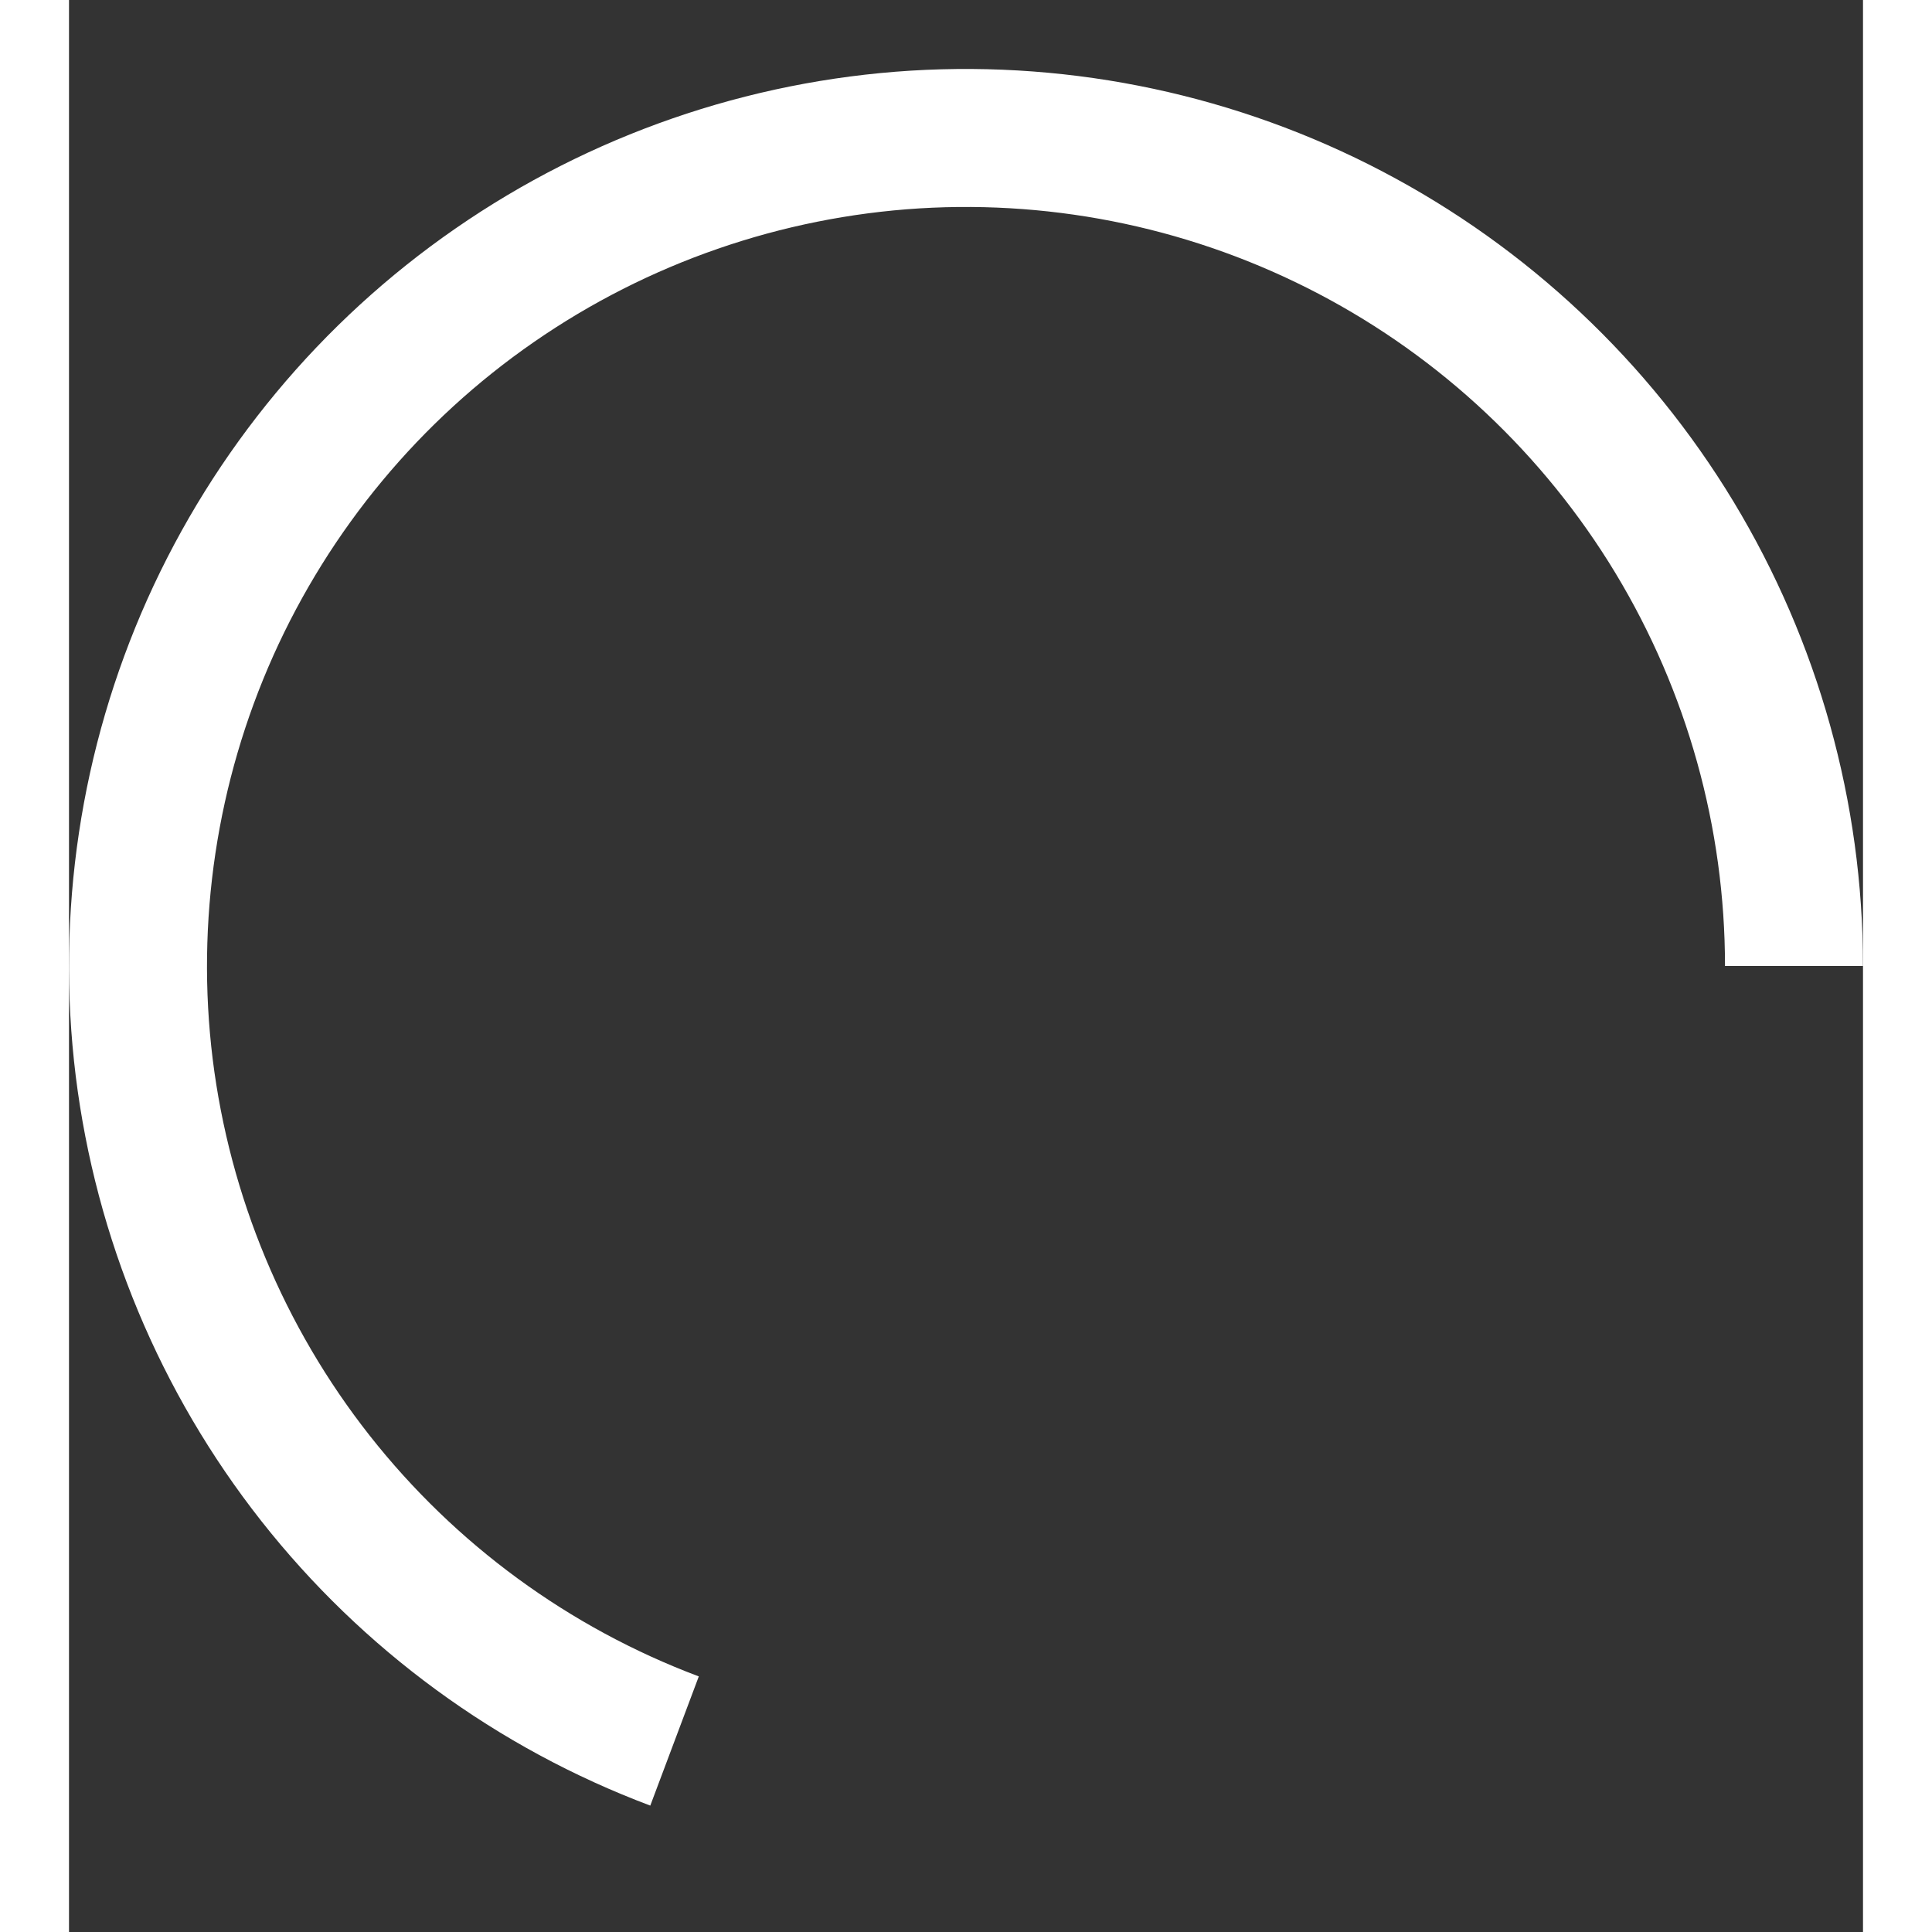 <svg
          width="25"
          height="25"
          viewBox="0 0 13 14"
          fill="none"
          xmlns="http://www.w3.org/2000/svg"
        >
          <rect x="0" y="0" width="13" height="14" fill="#333333" stroke="none"/>
          <path
            d="M4.388 12.616C3.363 12.231 2.463 11.572 1.786 10.712C1.109 9.852 0.68 8.822 0.545 7.736C0.411 6.649 0.577 5.546 1.024 4.547C1.472 3.548 2.184 2.69 3.085 2.067C3.985 1.444 5.039 1.079 6.131 1.011C7.224 0.944 8.315 1.177 9.285 1.685C10.255 2.193 11.067 2.957 11.634 3.894C12.2 4.831 12.5 5.905 12.5 7"
            stroke="white"
          />
        </svg>